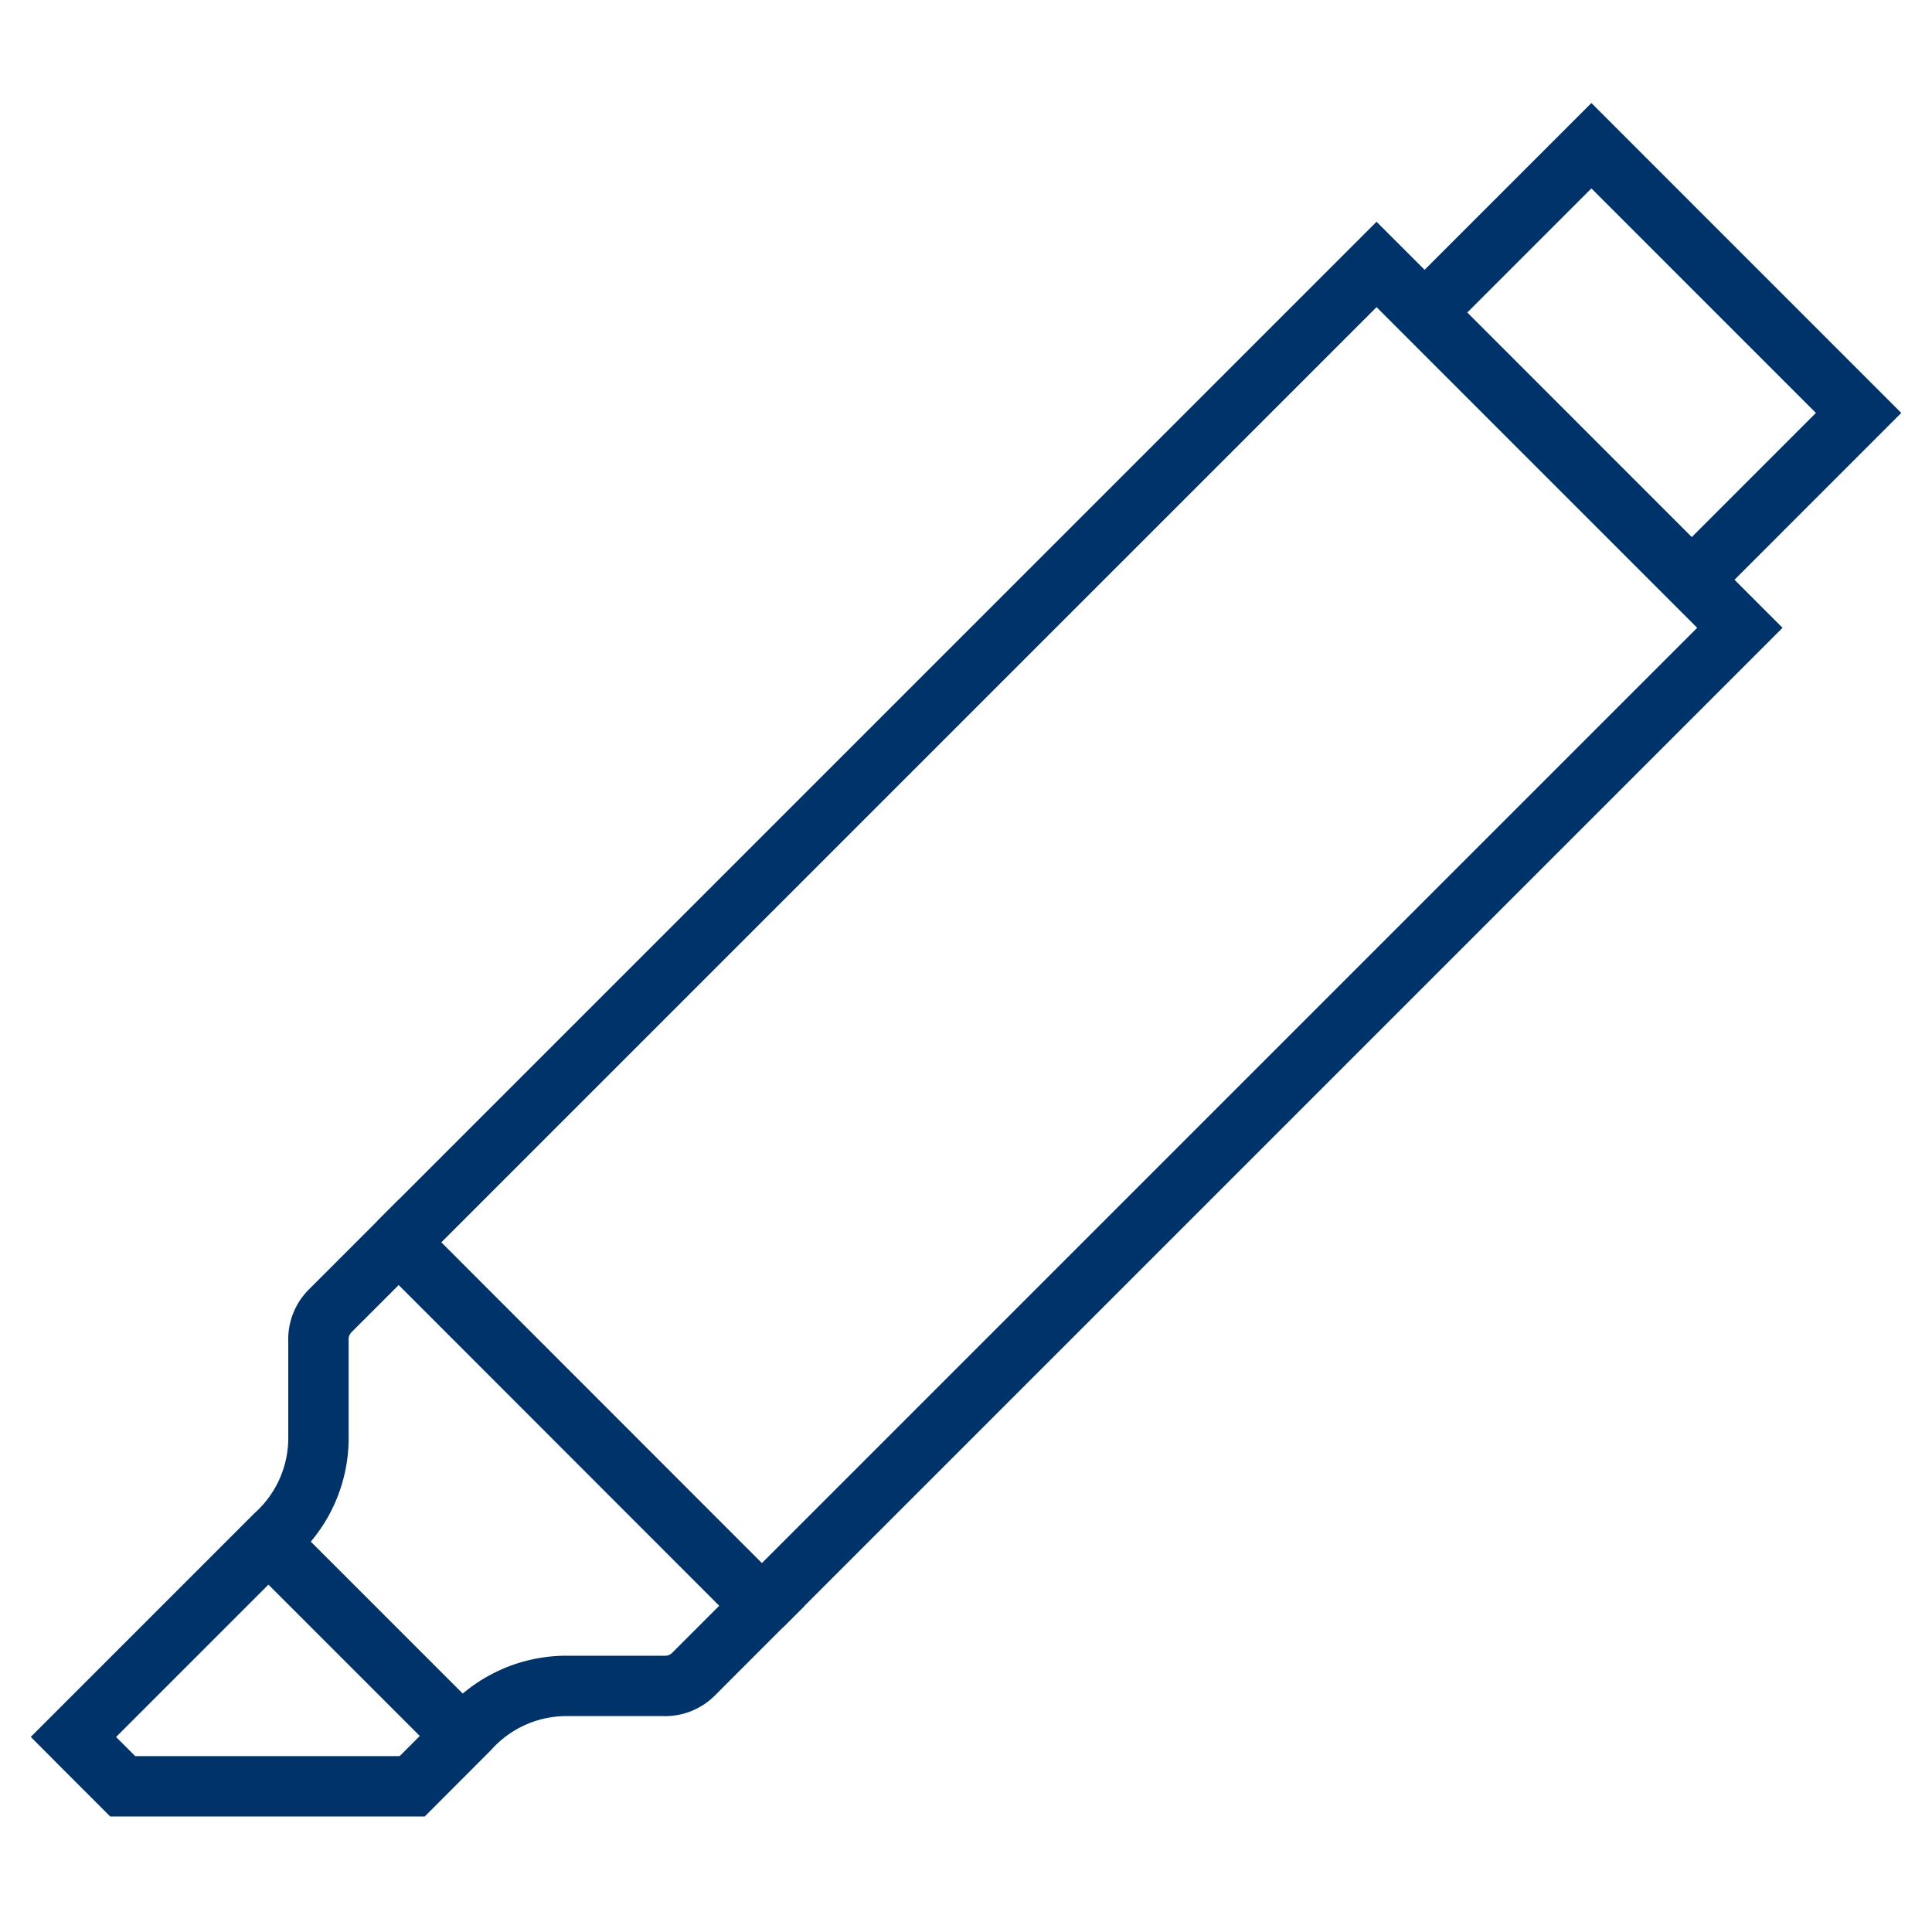 <?xml version="1.0" encoding="UTF-8"?>
<svg xmlns="http://www.w3.org/2000/svg" aria-describedby="desc" aria-labelledby="title" viewBox="0 0 64 64"><path fill="none" stroke="#003369" stroke-miterlimit="10" stroke-width="2" d="M47.192 10.352l5.525-5.525 8.851 8.852-5.525 5.526" data-name="layer2" style="stroke: #003369;"/><path fill="none" stroke="#003369" stroke-miterlimit="10" stroke-width="2" d="M13.655 59.173h-9.59l-1.42-1.42-.213-.214 6.689-6.689a4.336 4.336 0 0 0 1.428-3.157v-3.268a1.335 1.335 0 0 1 .387-1l.869-.868.828-.829.574-.574 12.032 12.039-1.4 1.4-.867.868a1.332 1.332 0 0 1-1 .387h-3.265a4.337 4.337 0 0 0-3.158 1.428z" data-name="layer1" style="stroke: #003369;"/><path fill="none" stroke="#003369" stroke-miterlimit="10" stroke-width="2" d="M25.239 53.193l32.396-32.396L45.6 8.76 13.203 41.156m2.117 16.351l-6.428-6.428" data-name="layer1" style="stroke: #003369;"/></svg>
